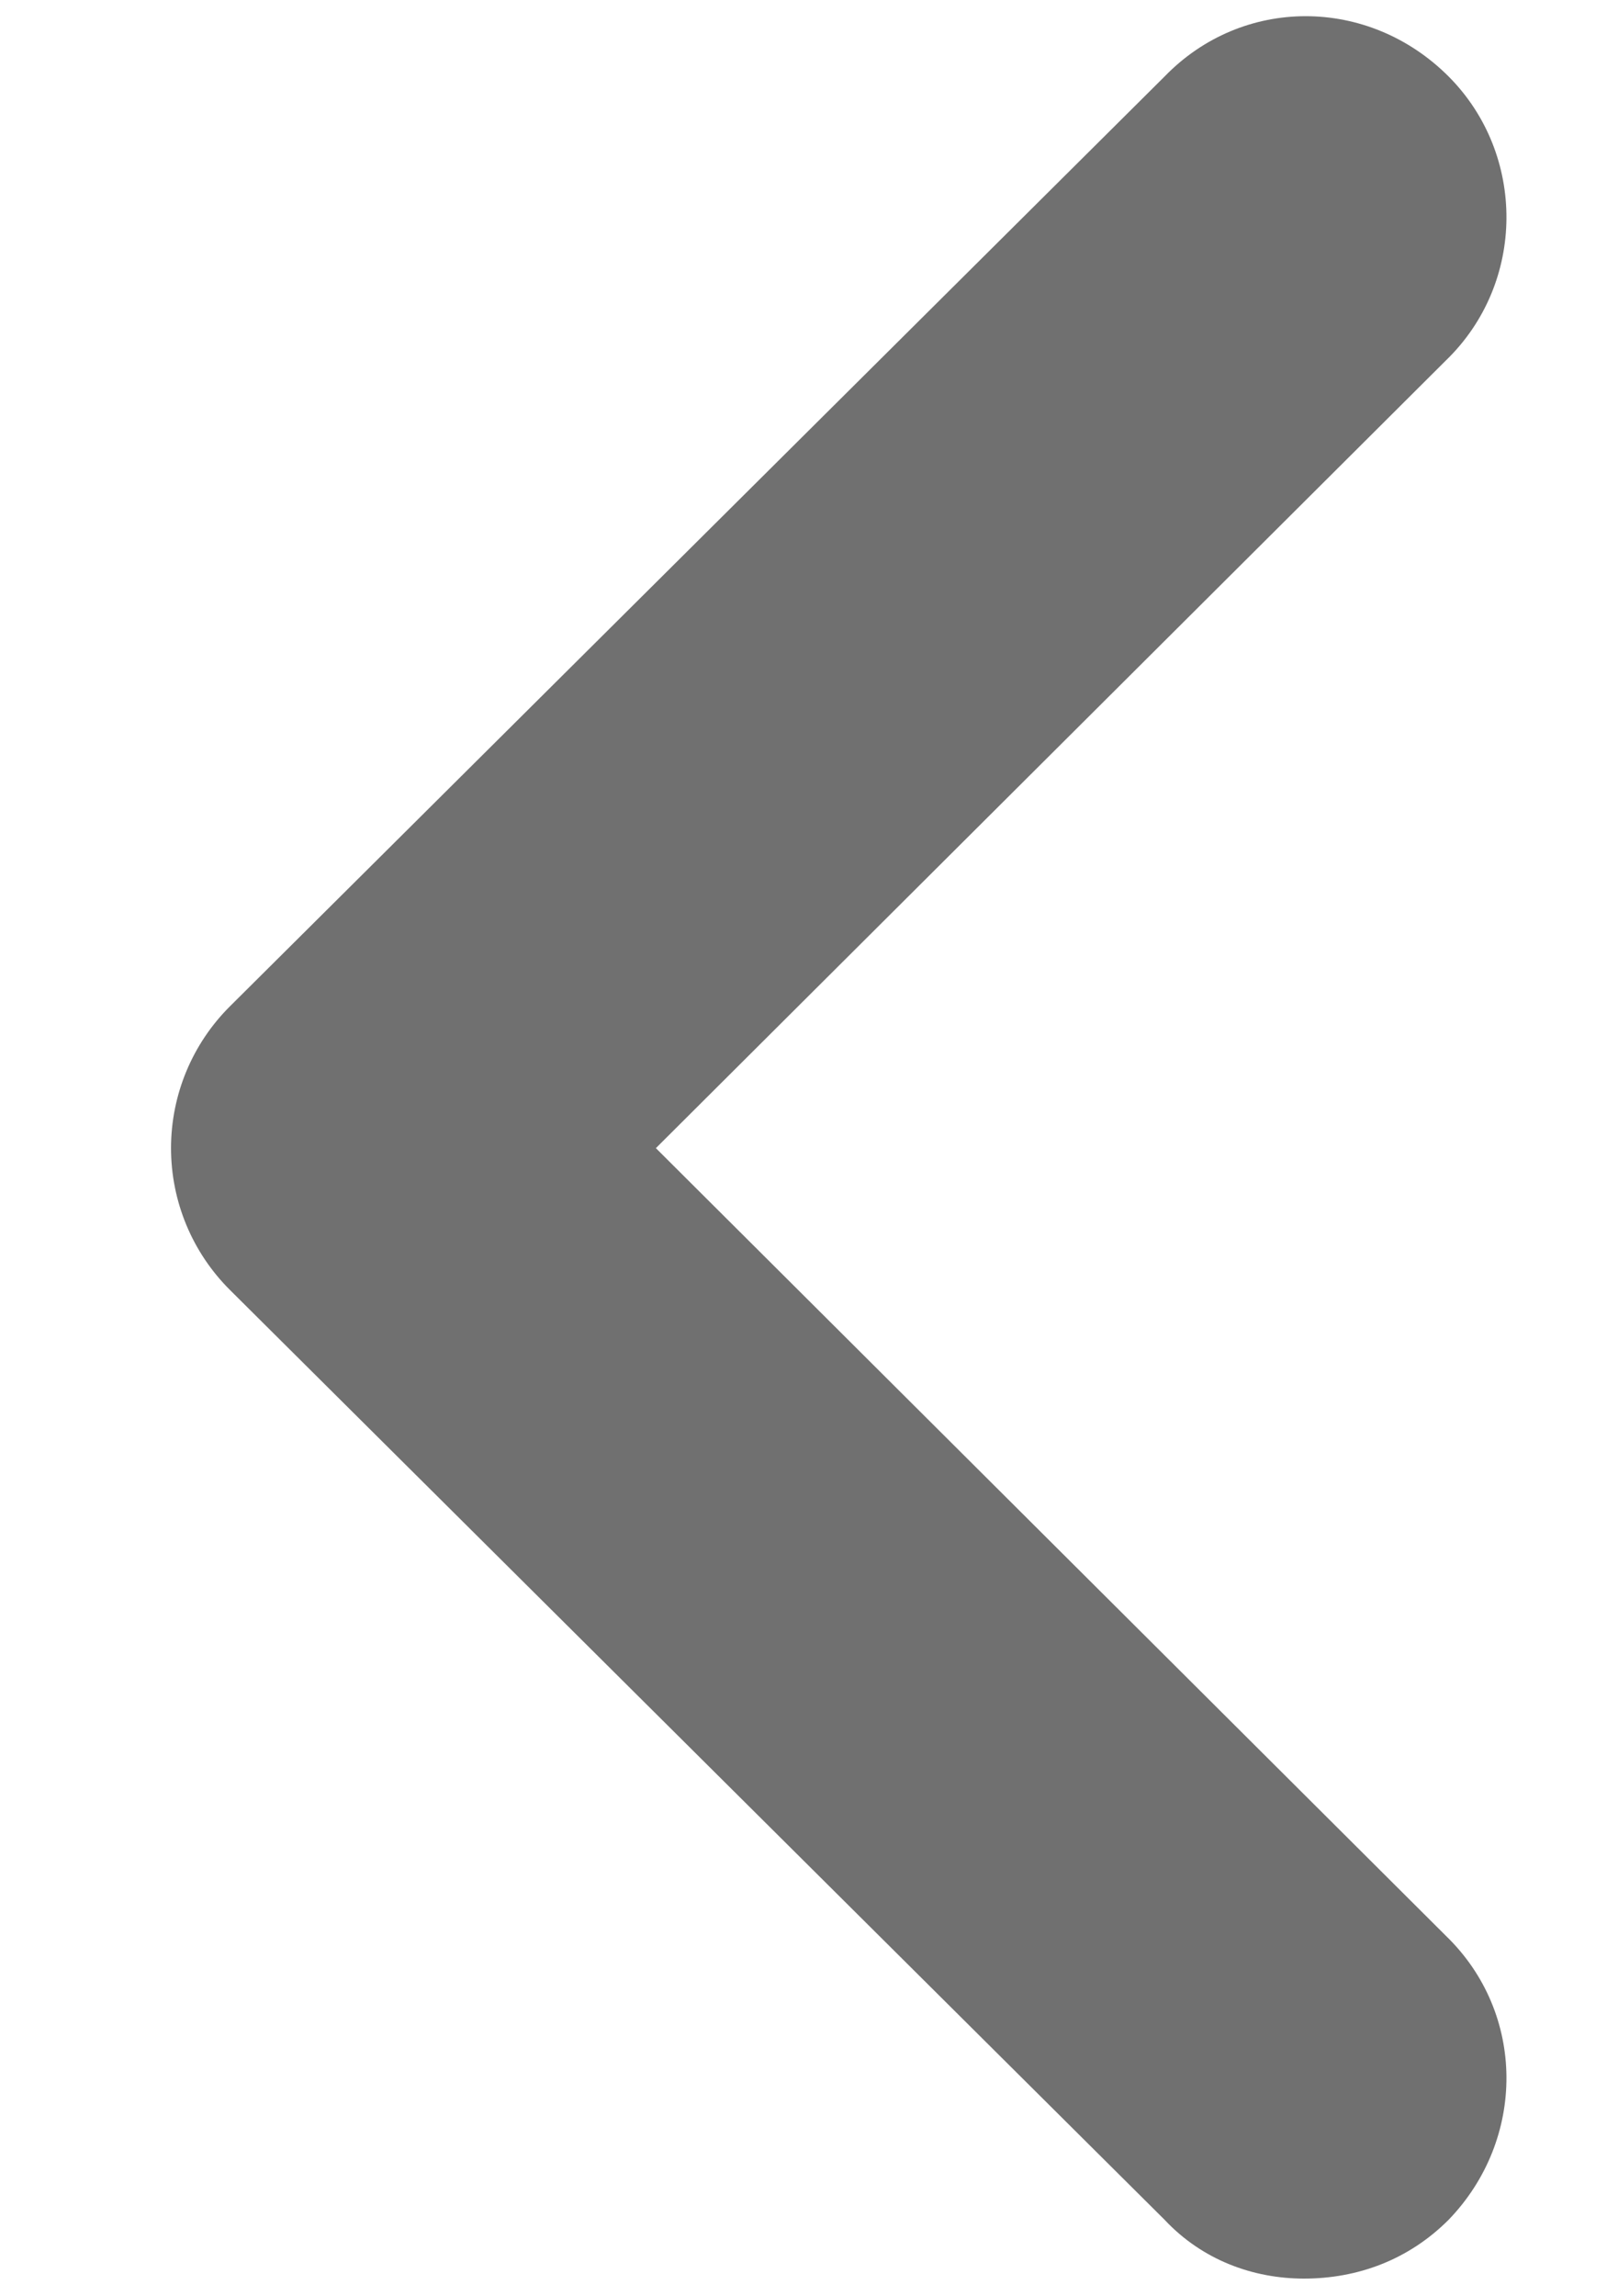 <svg width="7" height="10" viewBox="0 0 7 10" fill="none" xmlns="http://www.w3.org/2000/svg">
<path d="M6.298 8.43C6.648 8.768 6.648 9.317 6.31 9.667C6.135 9.842 5.913 9.923 5.68 9.923C5.458 9.923 5.237 9.842 5.073 9.667L1.002 5.618C0.838 5.455 0.745 5.233 0.745 5C0.745 4.767 0.838 4.545 1.002 4.382L5.073 0.333C5.412 -0.017 5.96 -0.017 6.31 0.333C6.648 0.672 6.648 1.232 6.298 1.57L2.857 5L6.298 8.43Z" fill="#707070"/>
</svg>
